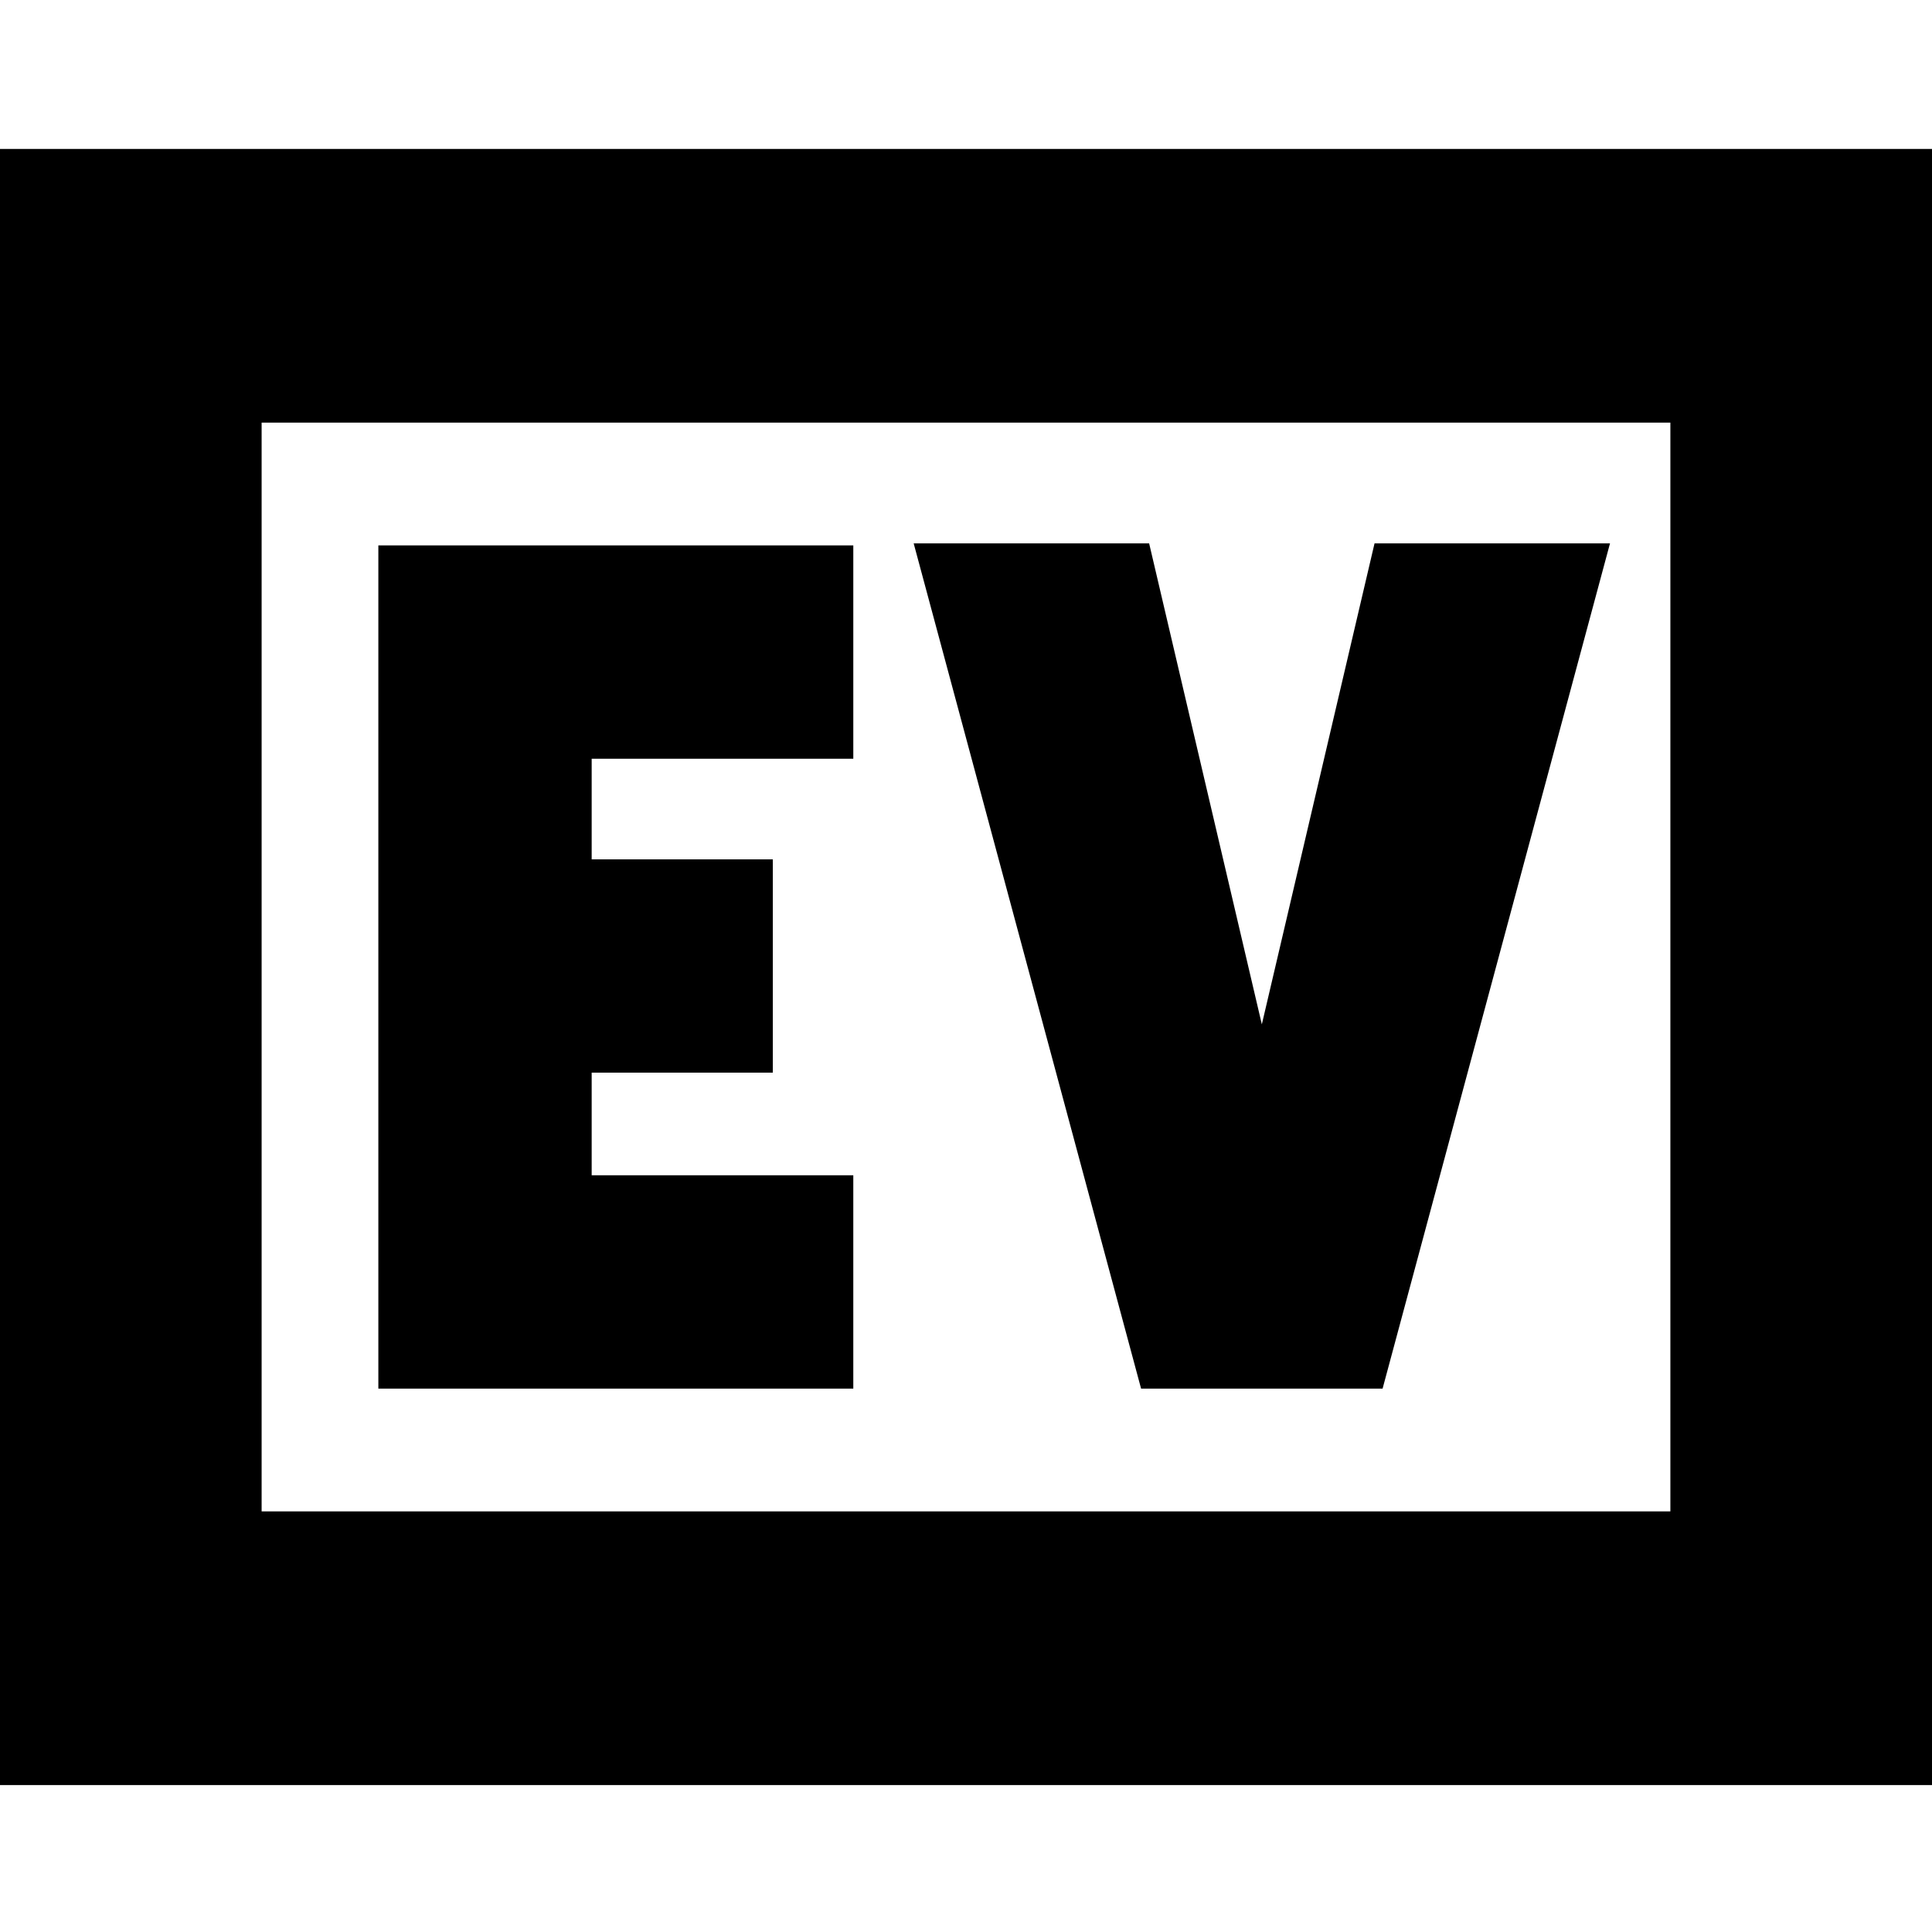 <svg xmlns="http://www.w3.org/2000/svg" height="24" viewBox="0 -960 960 960" width="24"><path d="M188-270h236v-106H294v-51h90v-106h-90v-50h130v-106H188v419Zm379 0h120l113-420H683l-56 239-56-239H454l113 420ZM-6-73v-813h972v813H-6Zm136-136h700v-541H130v541Zm0 0v-541 541Z"/></svg>